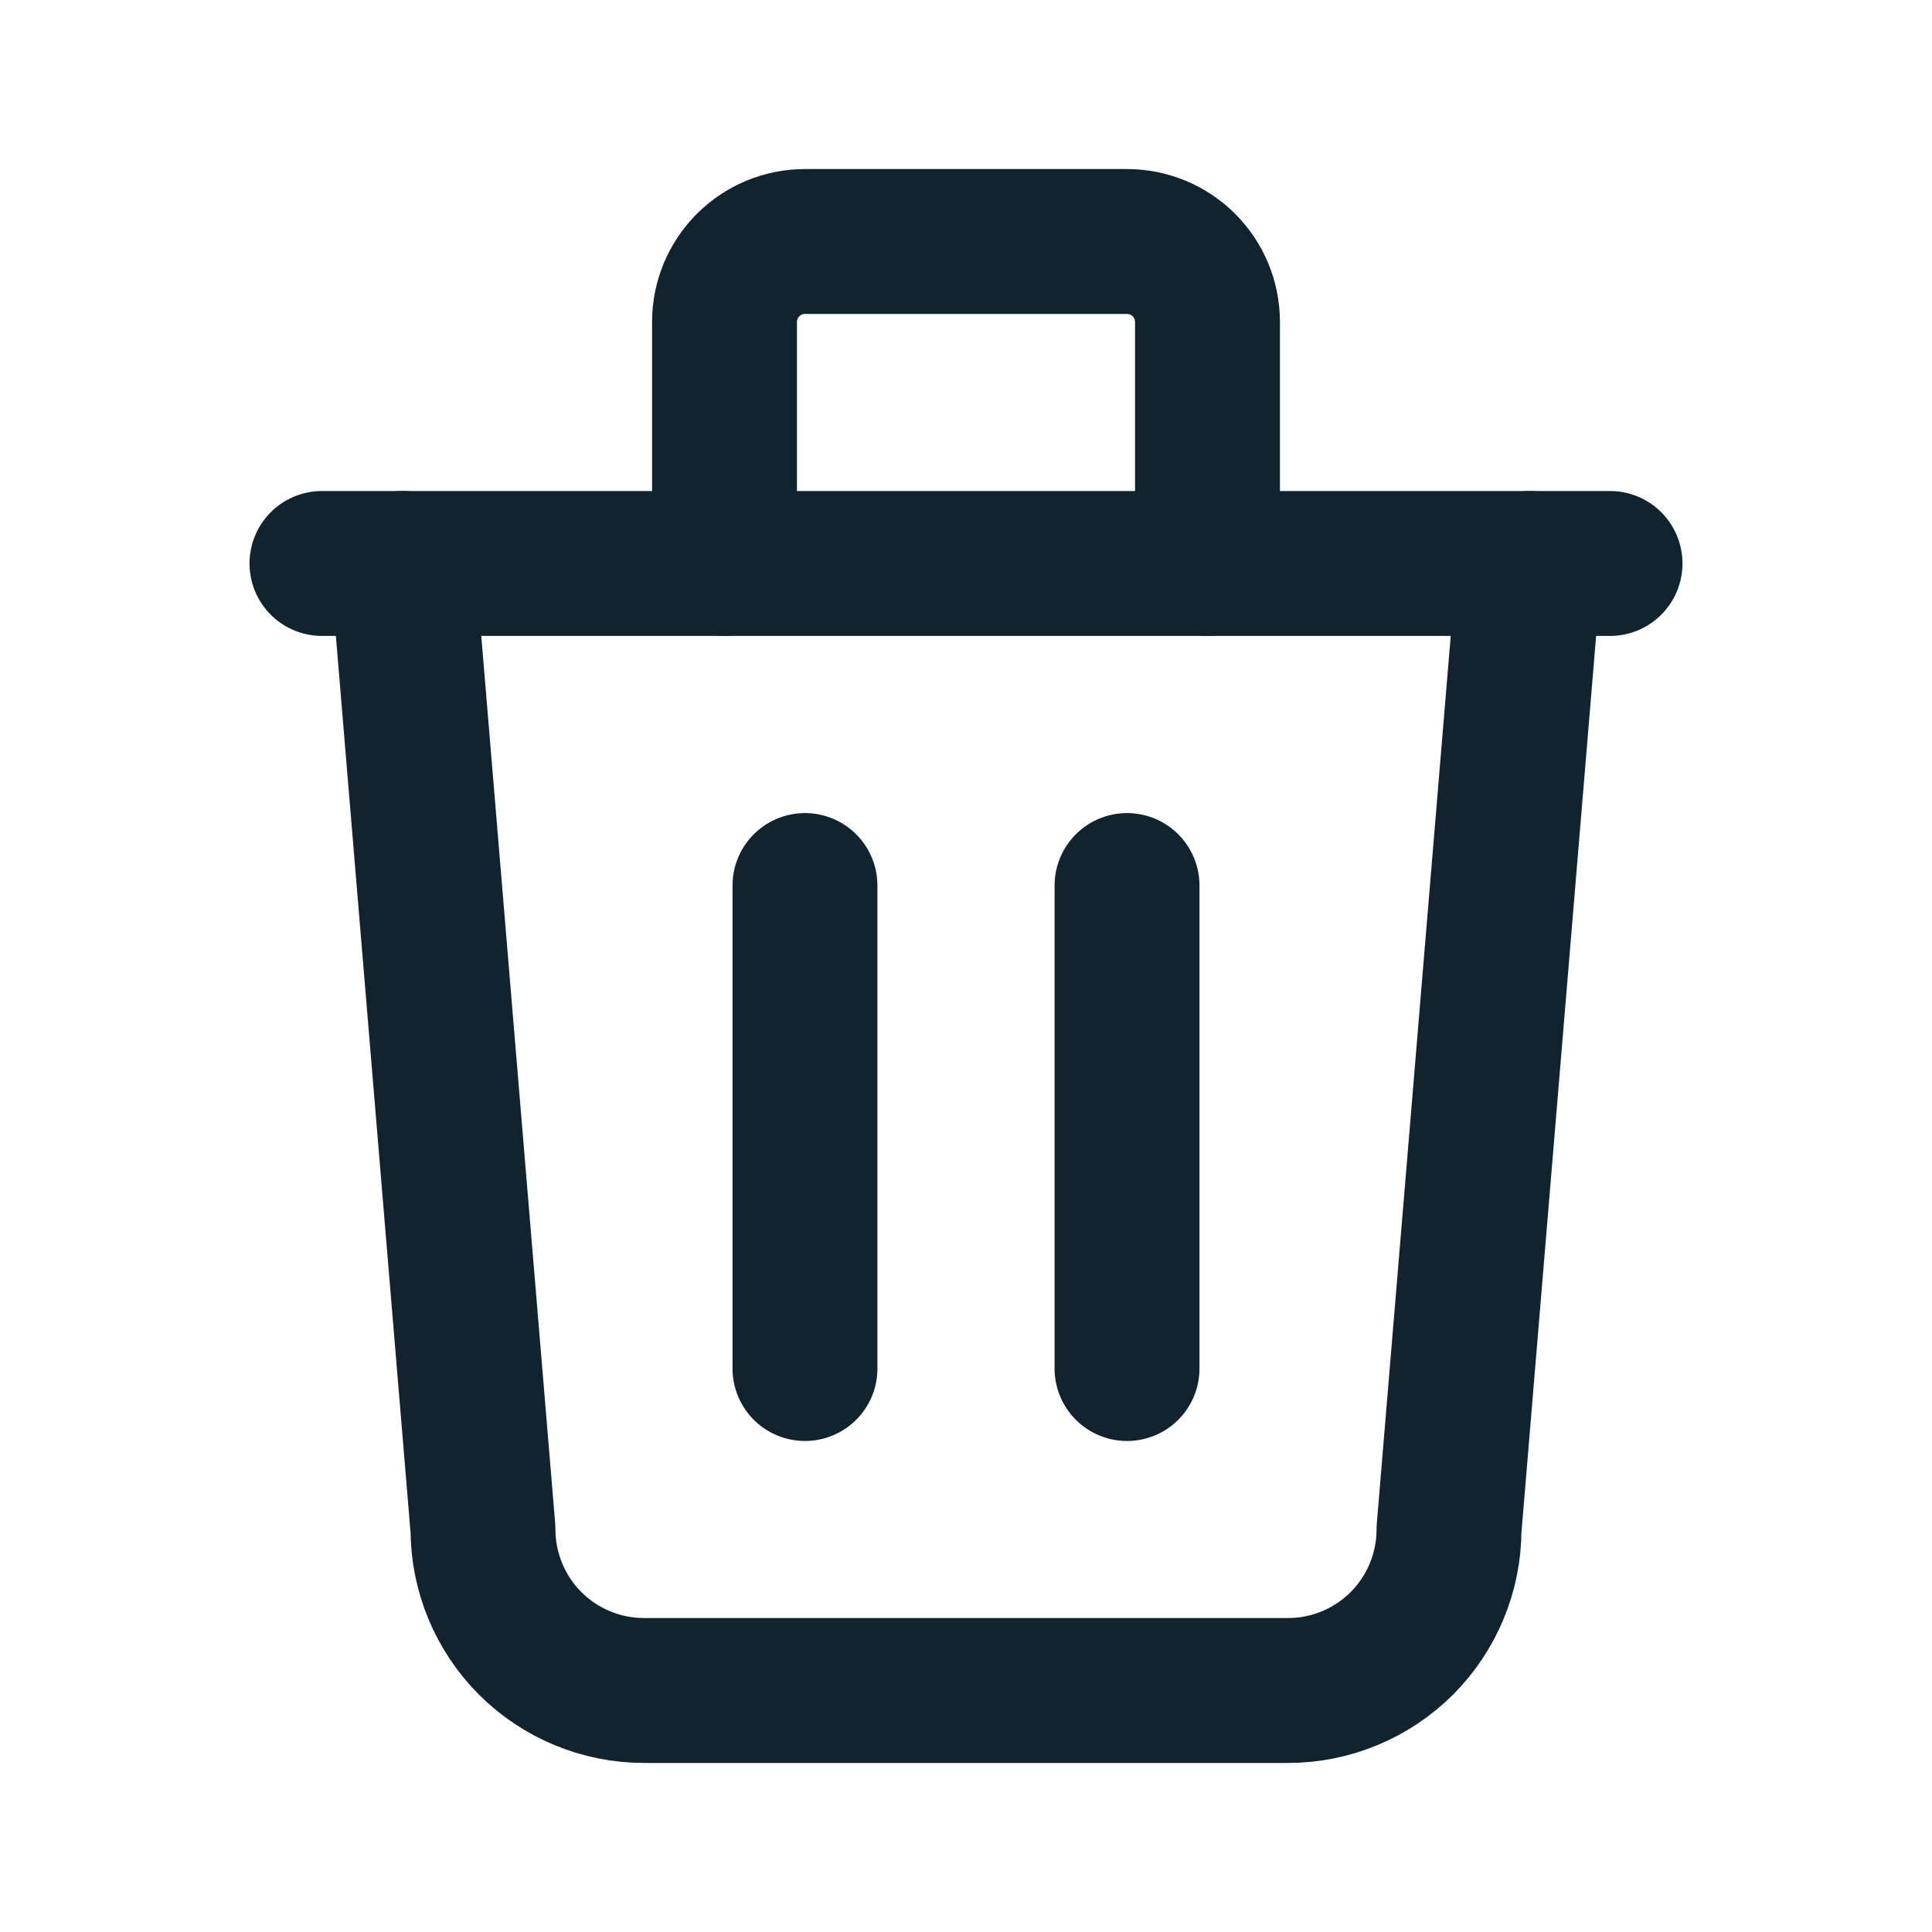 <svg width="20" height="20" viewBox="0 0 20 20" fill="none" xmlns="http://www.w3.org/2000/svg">
<g clip-path="url(#clip0_1517_14967)">
<path d="M3.333 5.833H16.667" stroke="#10232E" stroke-width="1.5" stroke-linecap="round" stroke-linejoin="round"/>
<path d="M8.333 9.167V14.167" stroke="#10232E" stroke-width="1.5" stroke-linecap="round" stroke-linejoin="round"/>
<path d="M11.667 9.167V14.167" stroke="#10232E" stroke-width="1.5" stroke-linecap="round" stroke-linejoin="round"/>
<path d="M4.167 5.833L5 15.833C5 16.275 5.176 16.699 5.488 17.012C5.801 17.324 6.225 17.5 6.667 17.5H13.333C13.775 17.5 14.199 17.324 14.512 17.012C14.824 16.699 15 16.275 15 15.833L15.833 5.833" stroke="#10232E" stroke-width="1.5" stroke-linecap="round" stroke-linejoin="round"/>
<path d="M7.5 5.833V3.333C7.5 3.112 7.588 2.9 7.744 2.744C7.9 2.588 8.112 2.5 8.333 2.5H11.667C11.888 2.5 12.1 2.588 12.256 2.744C12.412 2.9 12.5 3.112 12.5 3.333V5.833" stroke="#10232E" stroke-width="1.5" stroke-linecap="round" stroke-linejoin="round"/>
</g>
<defs>
<clipPath id="clip0_1517_14967">
<rect width="20" height="20" fill="white"/>
</clipPath>
</defs>
</svg>
